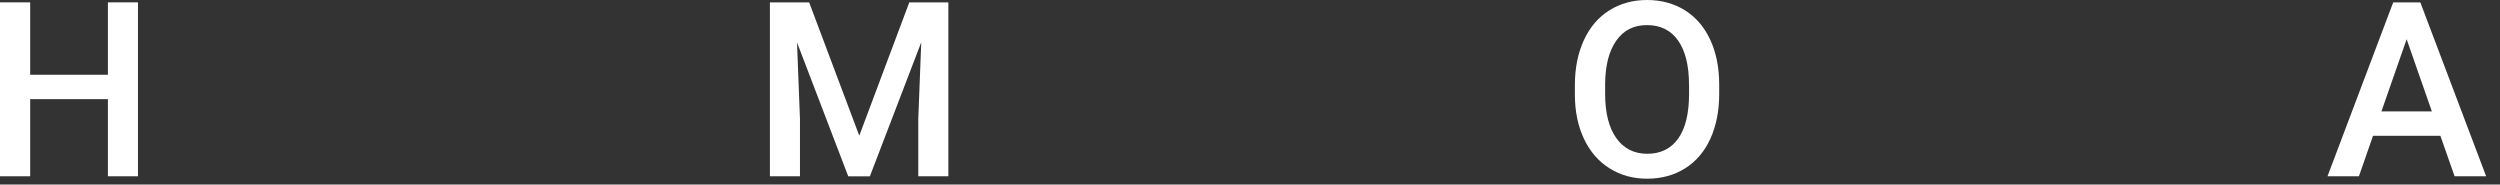 <svg width="149" height="11" viewBox="0 0 149 11" fill="none" xmlns="http://www.w3.org/2000/svg">
<rect x="0" y="0" width="149" height="11" fill="#333333" stroke="none"/>
<path d="M8.223 10.506H6.431V5.909H1.799V10.506H0V0.141H1.799V4.456H6.431V0.141H8.223V10.506Z" fill="white"/>
<path d="M48.225 0.141L51.213 8.086L54.194 0.141H56.522V10.506H54.73V7.091L54.906 2.522L51.844 10.509H50.556L47.502 2.529L47.678 7.091V10.506H45.886V0.141H48.221H48.225Z" fill="white"/>
<path d="M102.464 5.595C102.464 6.611 102.288 7.5 101.938 8.269C101.586 9.035 101.085 9.624 100.432 10.033C99.779 10.442 99.028 10.65 98.178 10.65C97.328 10.65 96.59 10.446 95.931 10.033C95.274 9.624 94.766 9.038 94.407 8.28C94.047 7.521 93.867 6.646 93.863 5.651V5.069C93.863 4.057 94.043 3.168 94.4 2.392C94.756 1.616 95.264 1.027 95.916 0.617C96.569 0.208 97.317 0 98.164 0C99.01 0 99.758 0.205 100.411 0.607C101.063 1.012 101.568 1.595 101.924 2.357C102.281 3.119 102.46 4.004 102.464 5.016V5.592V5.595ZM100.665 5.055C100.665 3.909 100.446 3.027 100.012 2.413C99.578 1.799 98.961 1.496 98.164 1.496C97.366 1.496 96.777 1.799 96.34 2.409C95.902 3.02 95.677 3.881 95.666 4.995V5.592C95.666 6.731 95.888 7.609 96.333 8.234C96.777 8.855 97.391 9.165 98.181 9.165C98.972 9.165 99.592 8.862 100.023 8.255C100.453 7.648 100.668 6.759 100.668 5.592V5.052L100.665 5.055Z" fill="white"/>
<path d="M145.447 8.093H141.432L140.592 10.506H138.719L142.635 0.141H144.251L148.174 10.506H146.293L145.447 8.093ZM141.937 6.639H144.939L143.436 2.339L141.933 6.639H141.937Z" fill="white"/>
</svg>
